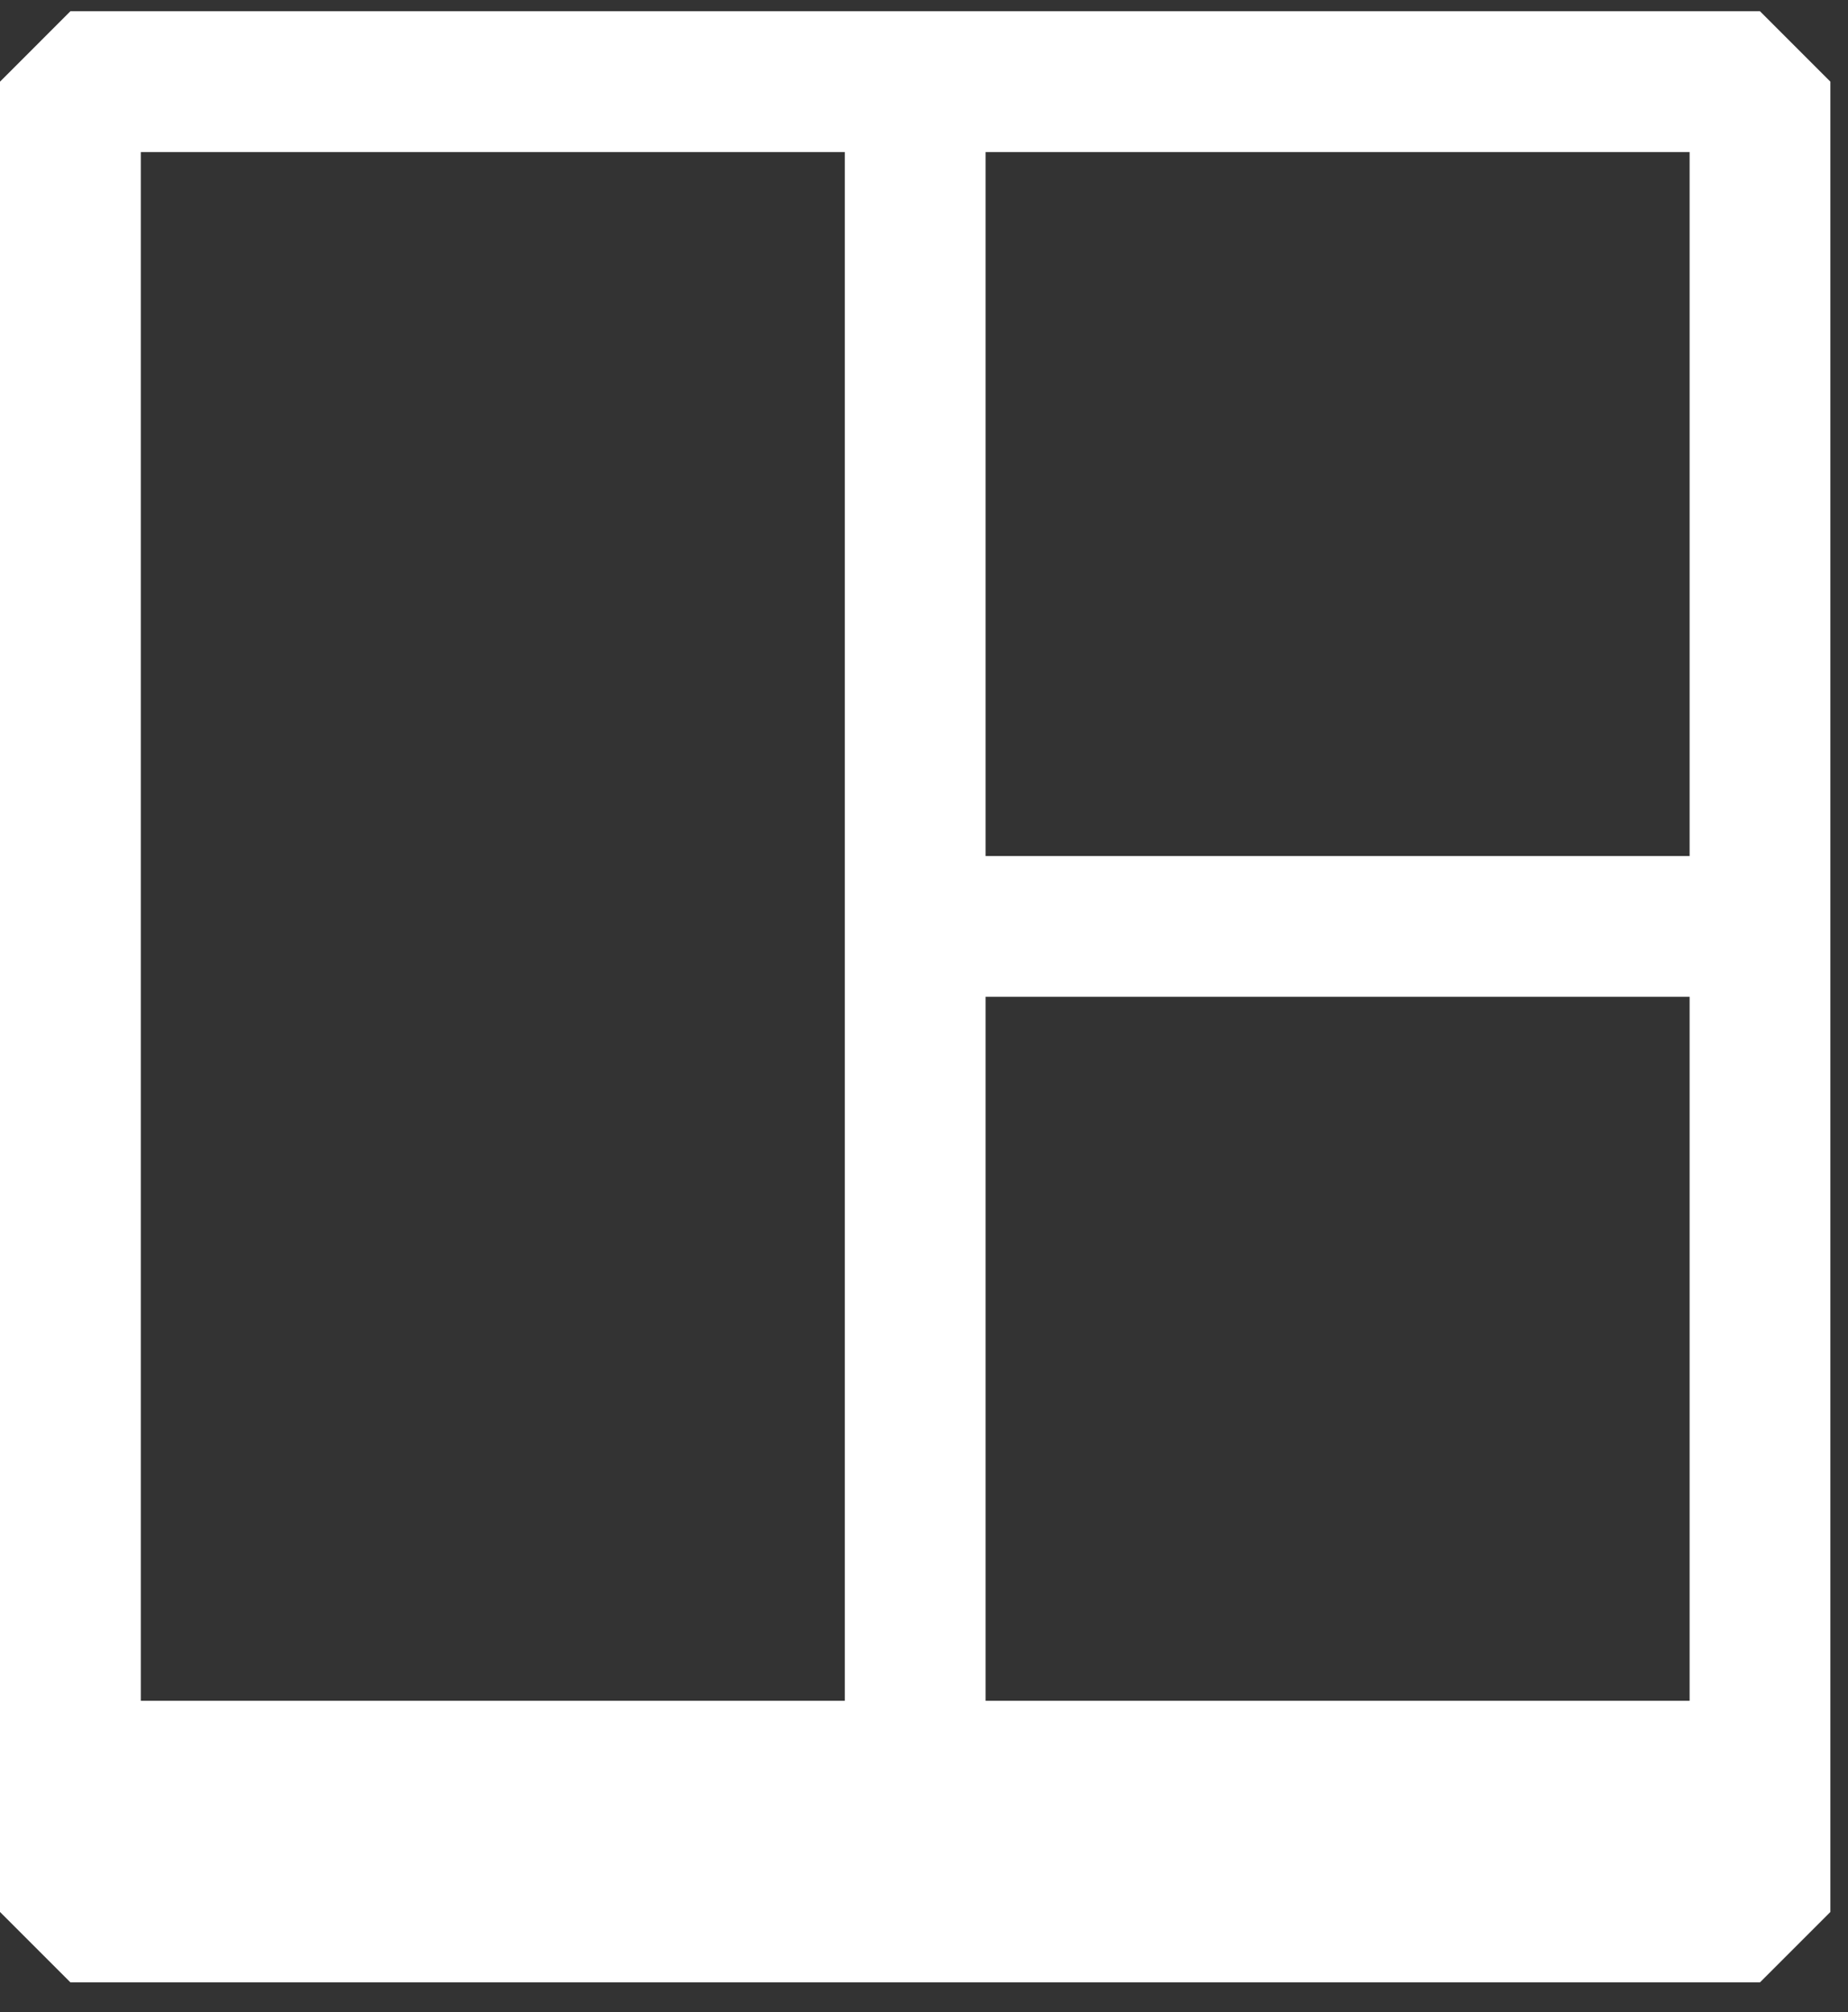 <svg width="45" height="49" viewBox="0 0 45 49" fill="none" xmlns="http://www.w3.org/2000/svg">
<rect x="0" y="0" width="45" height="49" fill="#333333" stroke="none"/>
<path fill-rule="evenodd" clip-rule="evenodd" d="M42.857 0.274H1.714L0 1.989V46.56L1.714 48.274H42.857L44.571 46.56V1.989L42.857 0.274ZM20.571 22.56V41.417H3.429V3.703H20.571V22.56ZM41.143 41.417H24V24.274H41.143V41.417ZM41.143 20.846H24V3.703H41.143V20.846Z" fill="white"/>
</svg>

